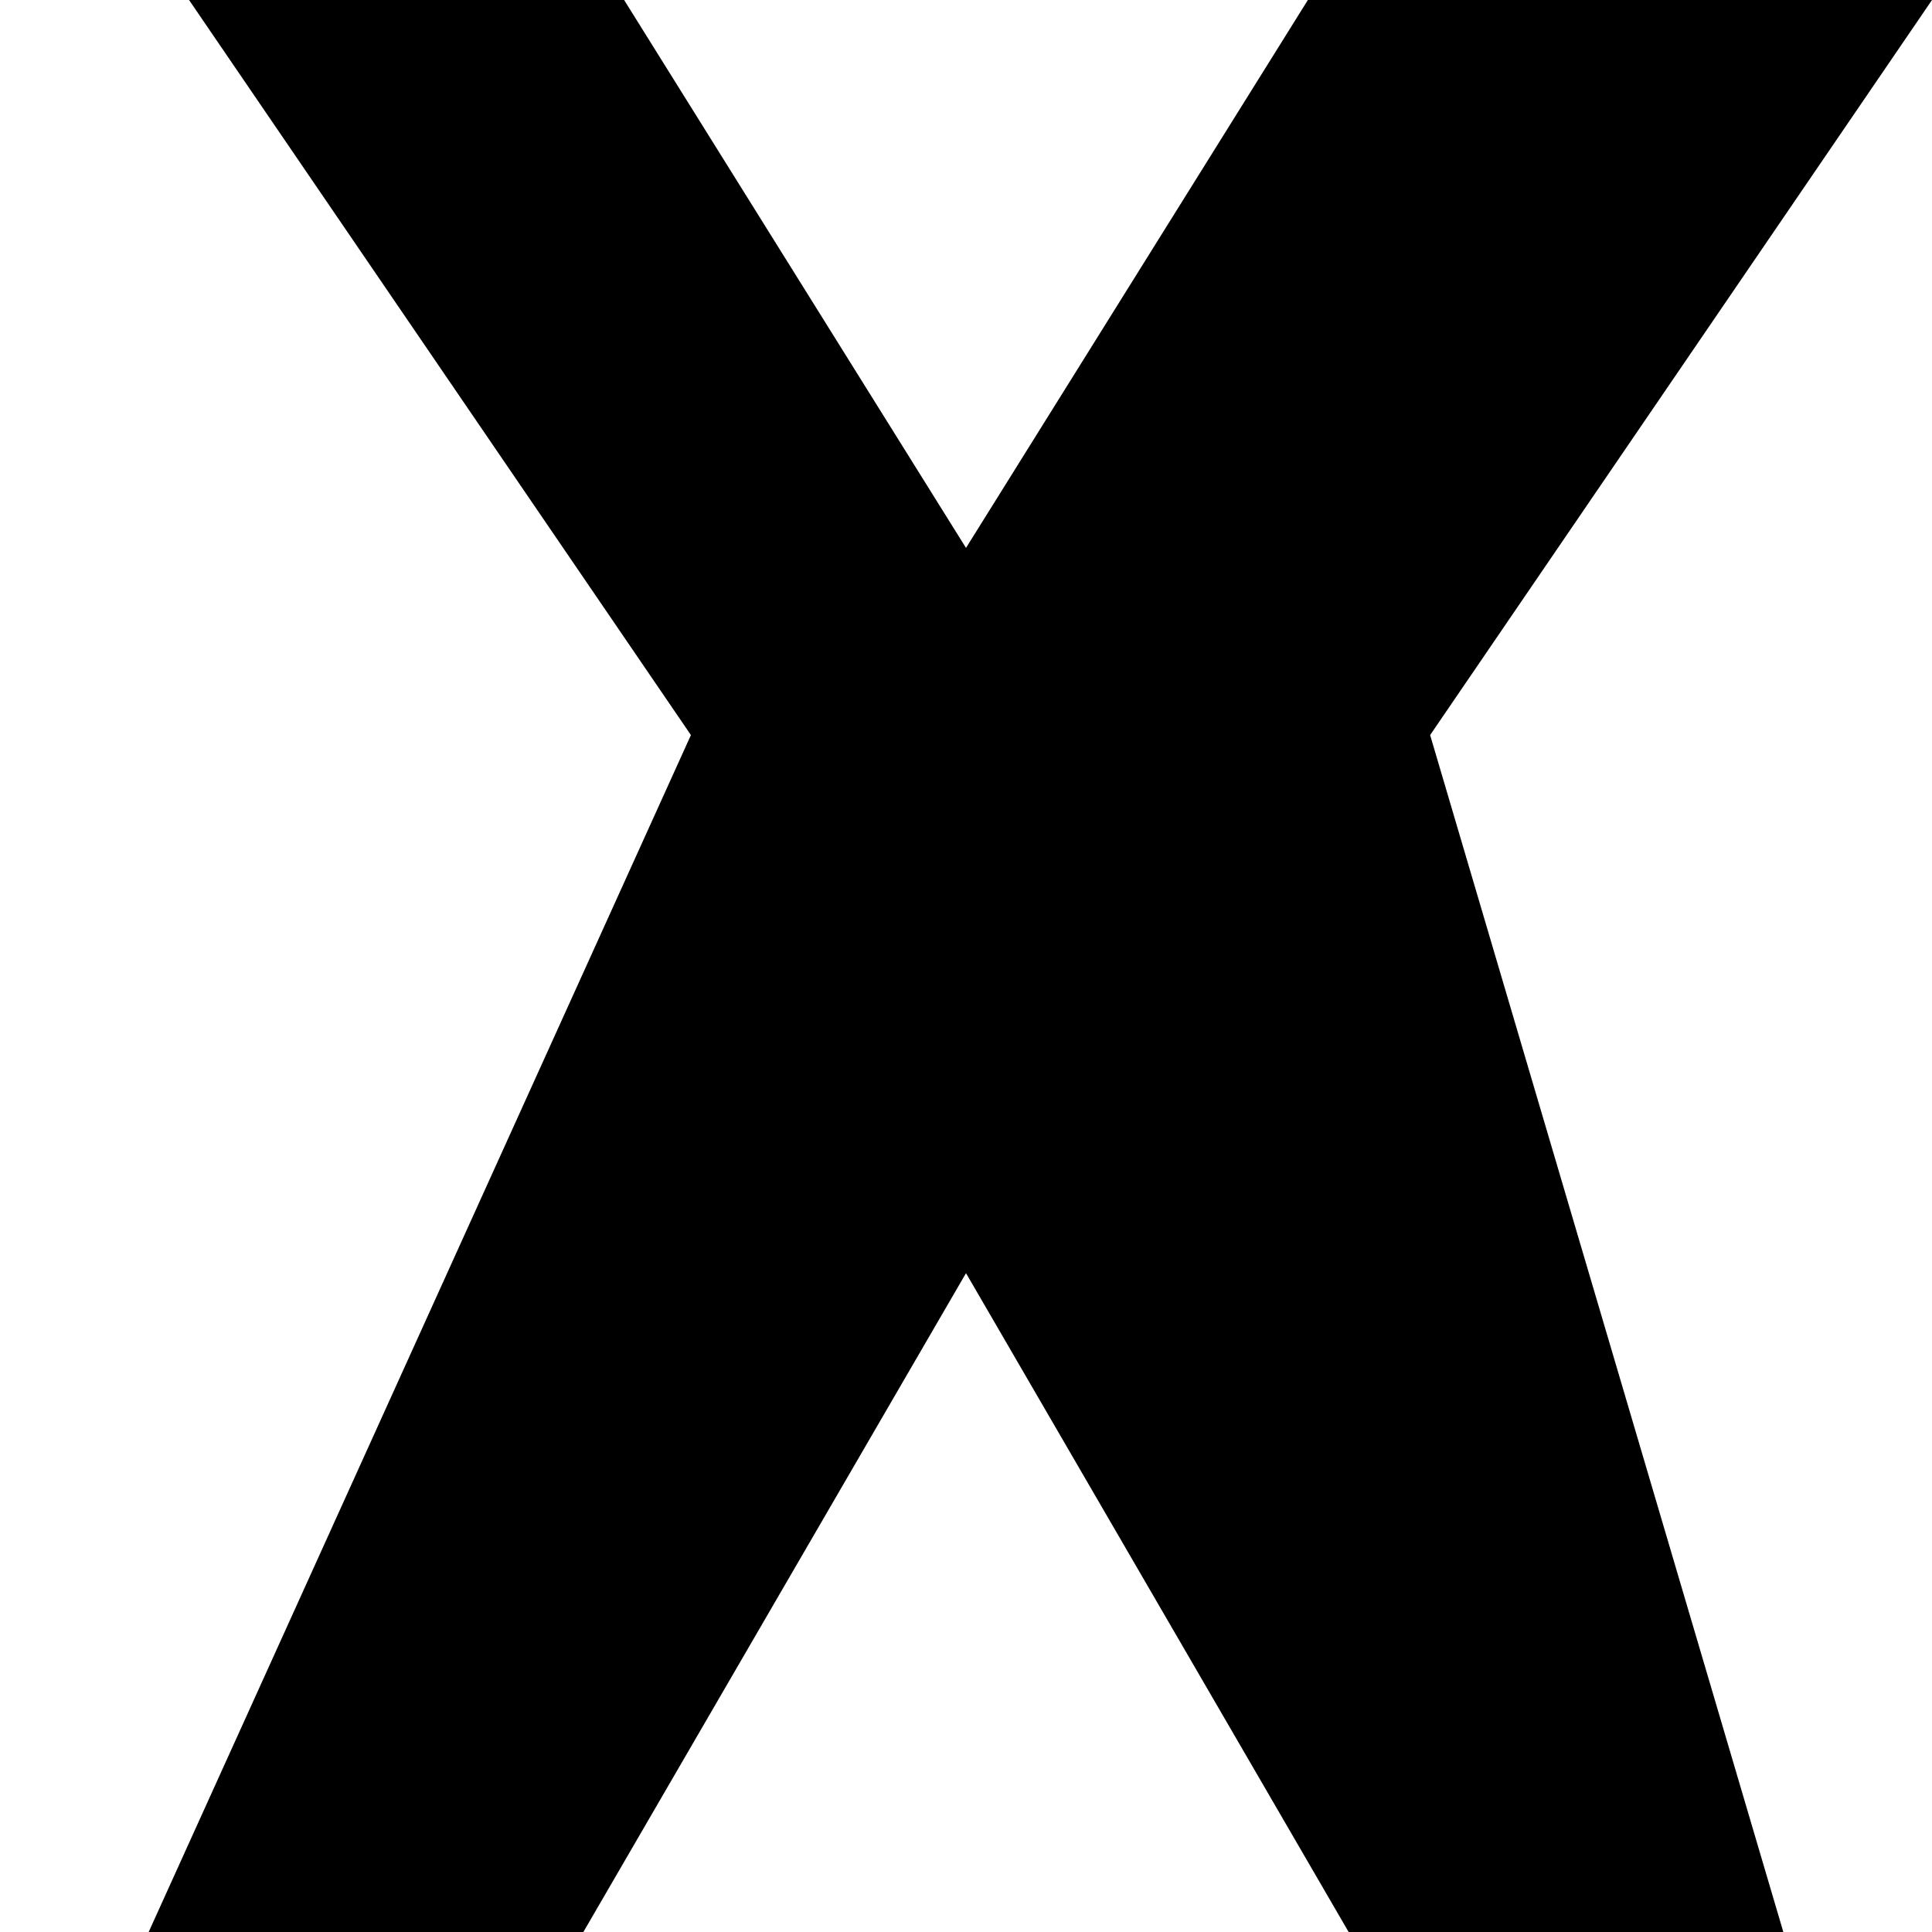 <svg xmlns="http://www.w3.org/2000/svg" viewBox="0 0 512 512" width="32" height="32" fill="currentColor">
  <path d="M461.9 0H346.6L256 145.2 165.4 0H50.1l133 194.8L39.4 512h115.2L256 337.4 357.4 512h115.2L379 194.8 512 0h-50.1z"></path>
</svg>
